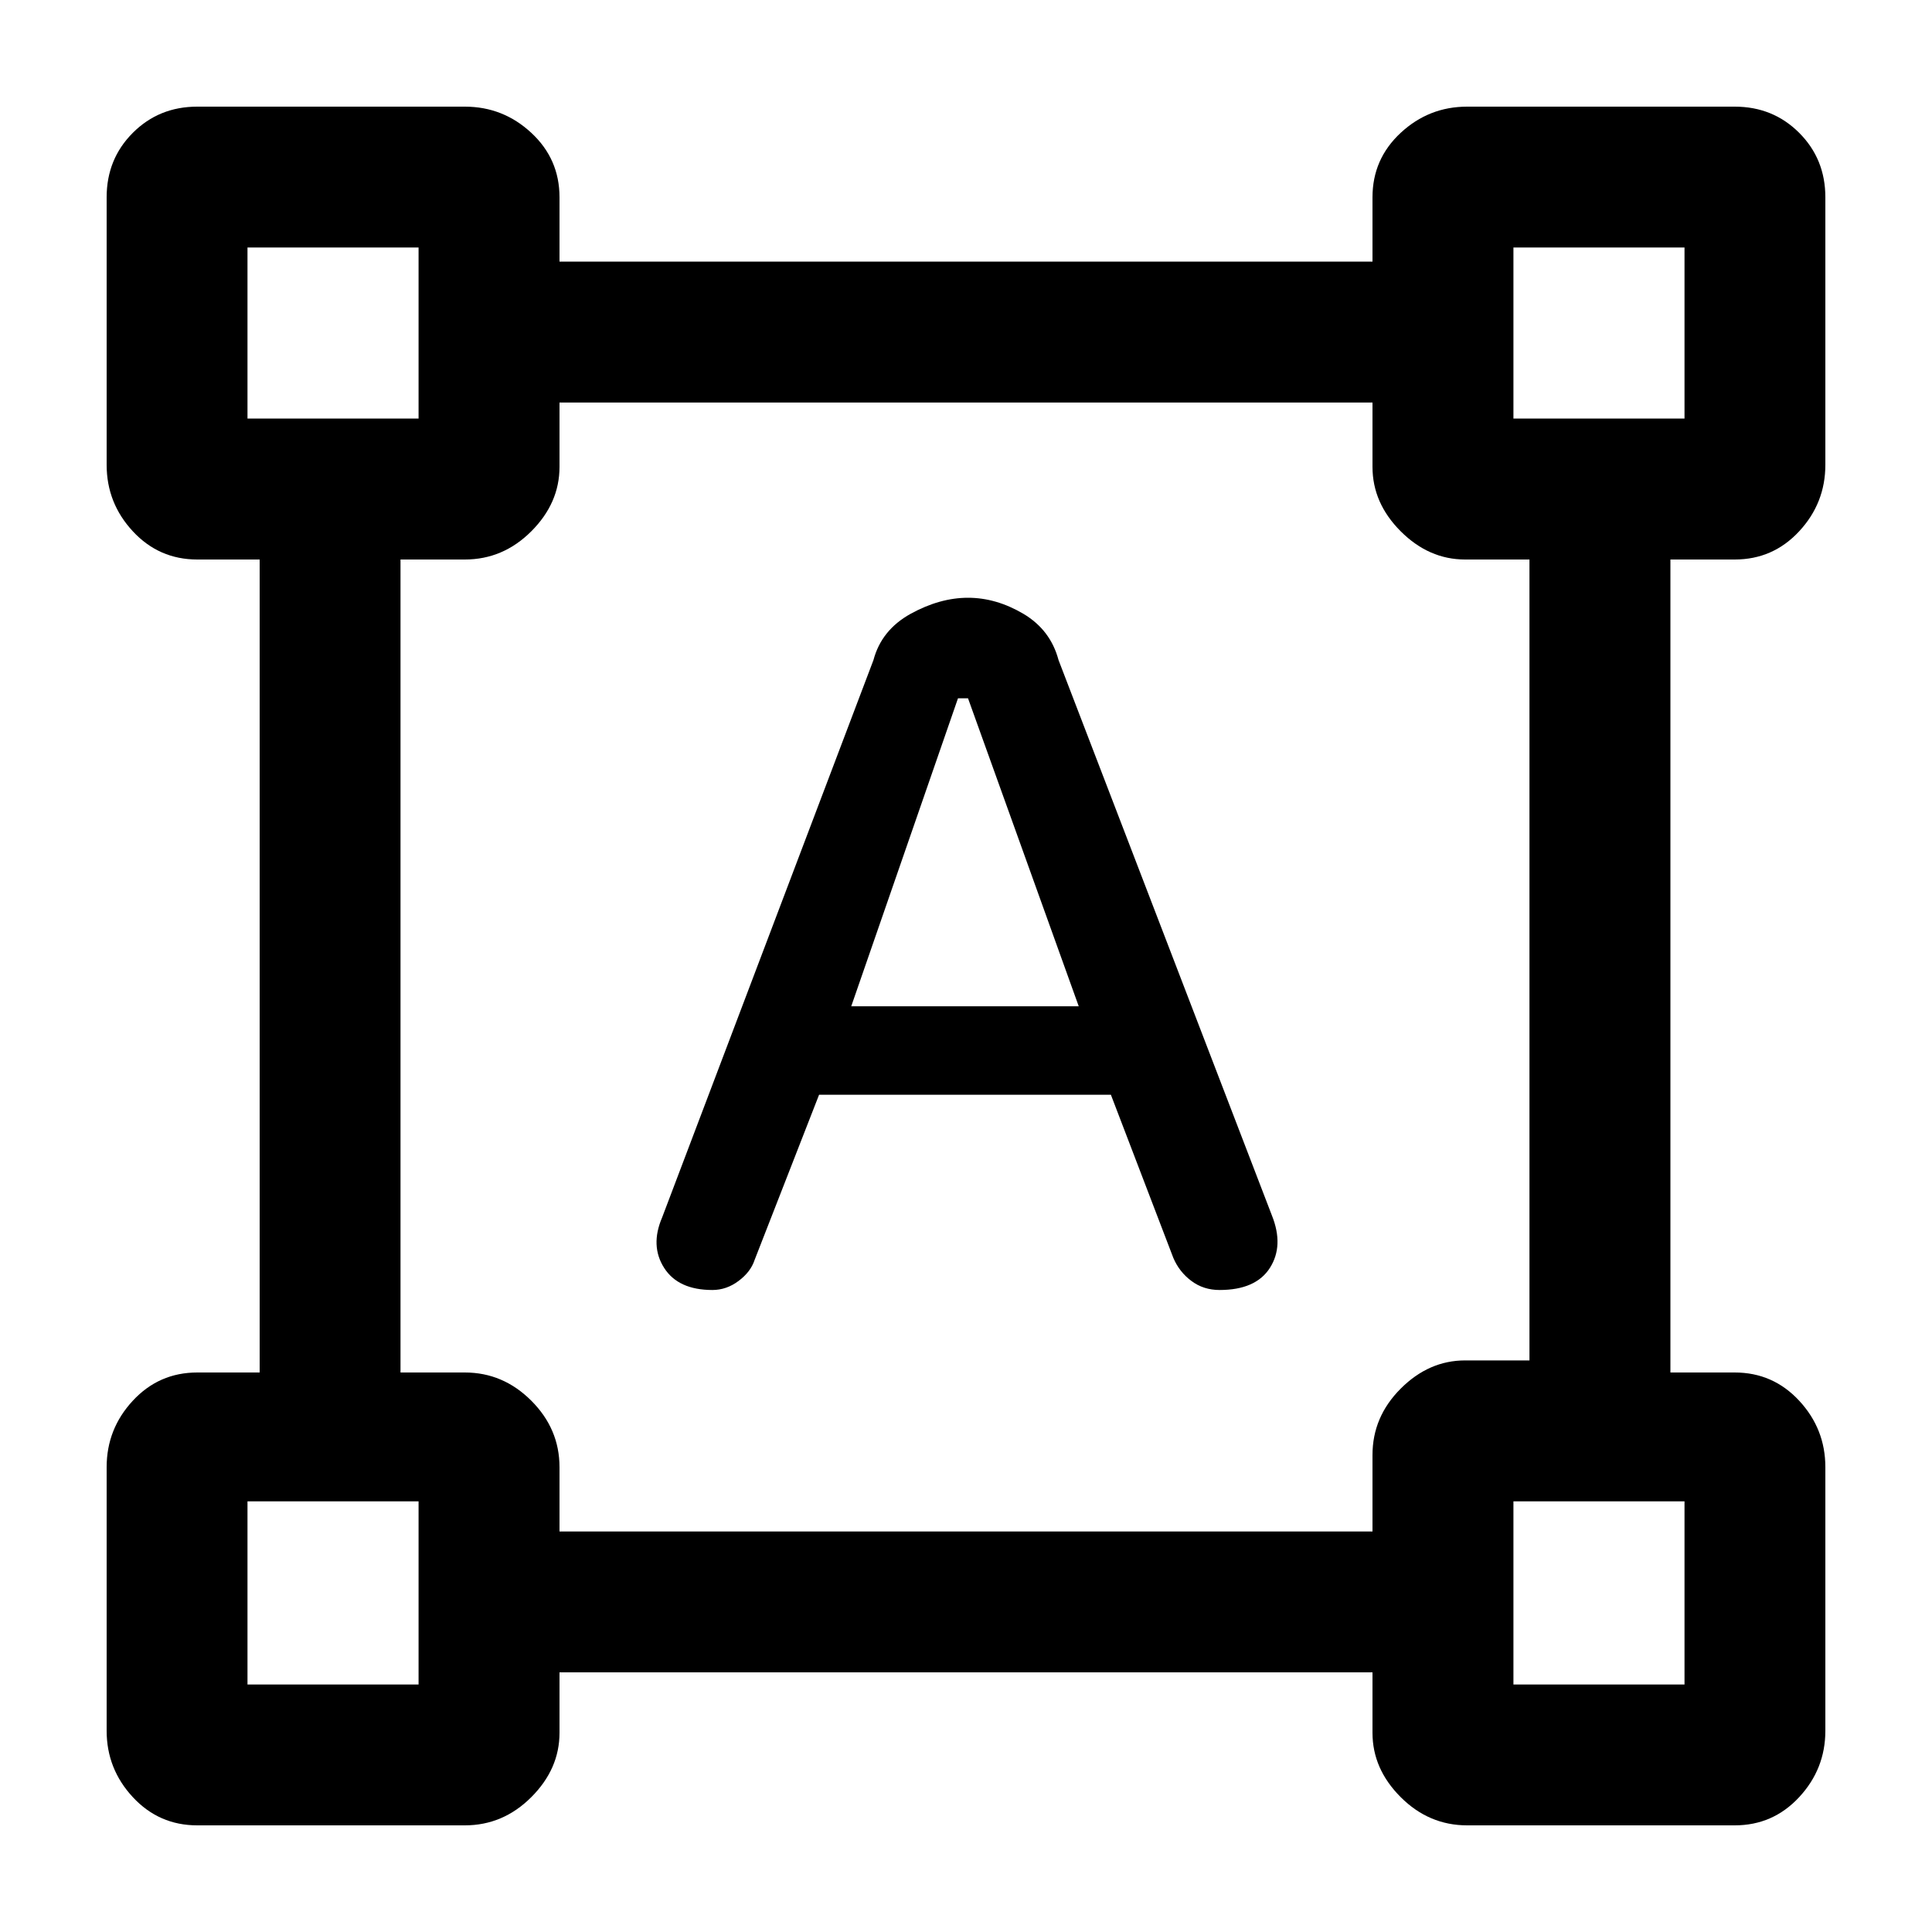 <svg xmlns="http://www.w3.org/2000/svg" height="20" width="20"><path d="M2.042 18.896q-.396 0-.667-.292t-.271-.687v-2.729q0-.396.271-.688.271-.292.667-.292h.646V5.792h-.646q-.396 0-.667-.292t-.271-.688v-2.77q0-.396.271-.667t.667-.271h2.77q.396 0 .688.271.292.271.292.667v.666h8.416v-.666q0-.396.292-.667t.688-.271h2.77q.396 0 .667.271t.271.667v2.77q0 .396-.271.688-.271.292-.667.292h-.666v8.416h.666q.396 0 .667.292t.271.688v2.729q0 .395-.271.687-.271.292-.667.292h-2.77q-.396 0-.688-.292-.292-.292-.292-.666v-.626H5.792v.626q0 .374-.292.666-.292.292-.688.292Zm3.75-3.042h8.416v-.792q0-.395.292-.687.292-.292.667-.292h.666V5.792h-.666q-.375 0-.667-.292-.292-.292-.292-.667v-.666H5.792v.666q0 .375-.292.667-.292.292-.688.292h-.666v8.416h.666q.396 0 .688.292.292.292.292.688Zm1.583-2.5q-.354 0-.5-.229-.146-.229-.021-.521l2.188-5.771q.083-.312.385-.479.302-.166.594-.166.291 0 .573.166.281.167.364.479l2.209 5.75q.125.313-.021.542-.146.229-.521.229-.167 0-.292-.094-.125-.093-.187-.239l-.646-1.688H8.479l-.667 1.709q-.041.125-.166.218-.125.094-.271.094Zm1.437-2.937h2.355l-1.146-3.188h-.104Zm-6.25-6.084h1.771V2.562H2.562Zm13.105 0h1.771V2.562h-1.771Zm0 13.105h1.771v-1.896h-1.771Zm-13.105 0h1.771v-1.896H2.562ZM15.667 4.333Zm0 11.209Zm-11.334 0Zm0-11.209Z"/></svg>